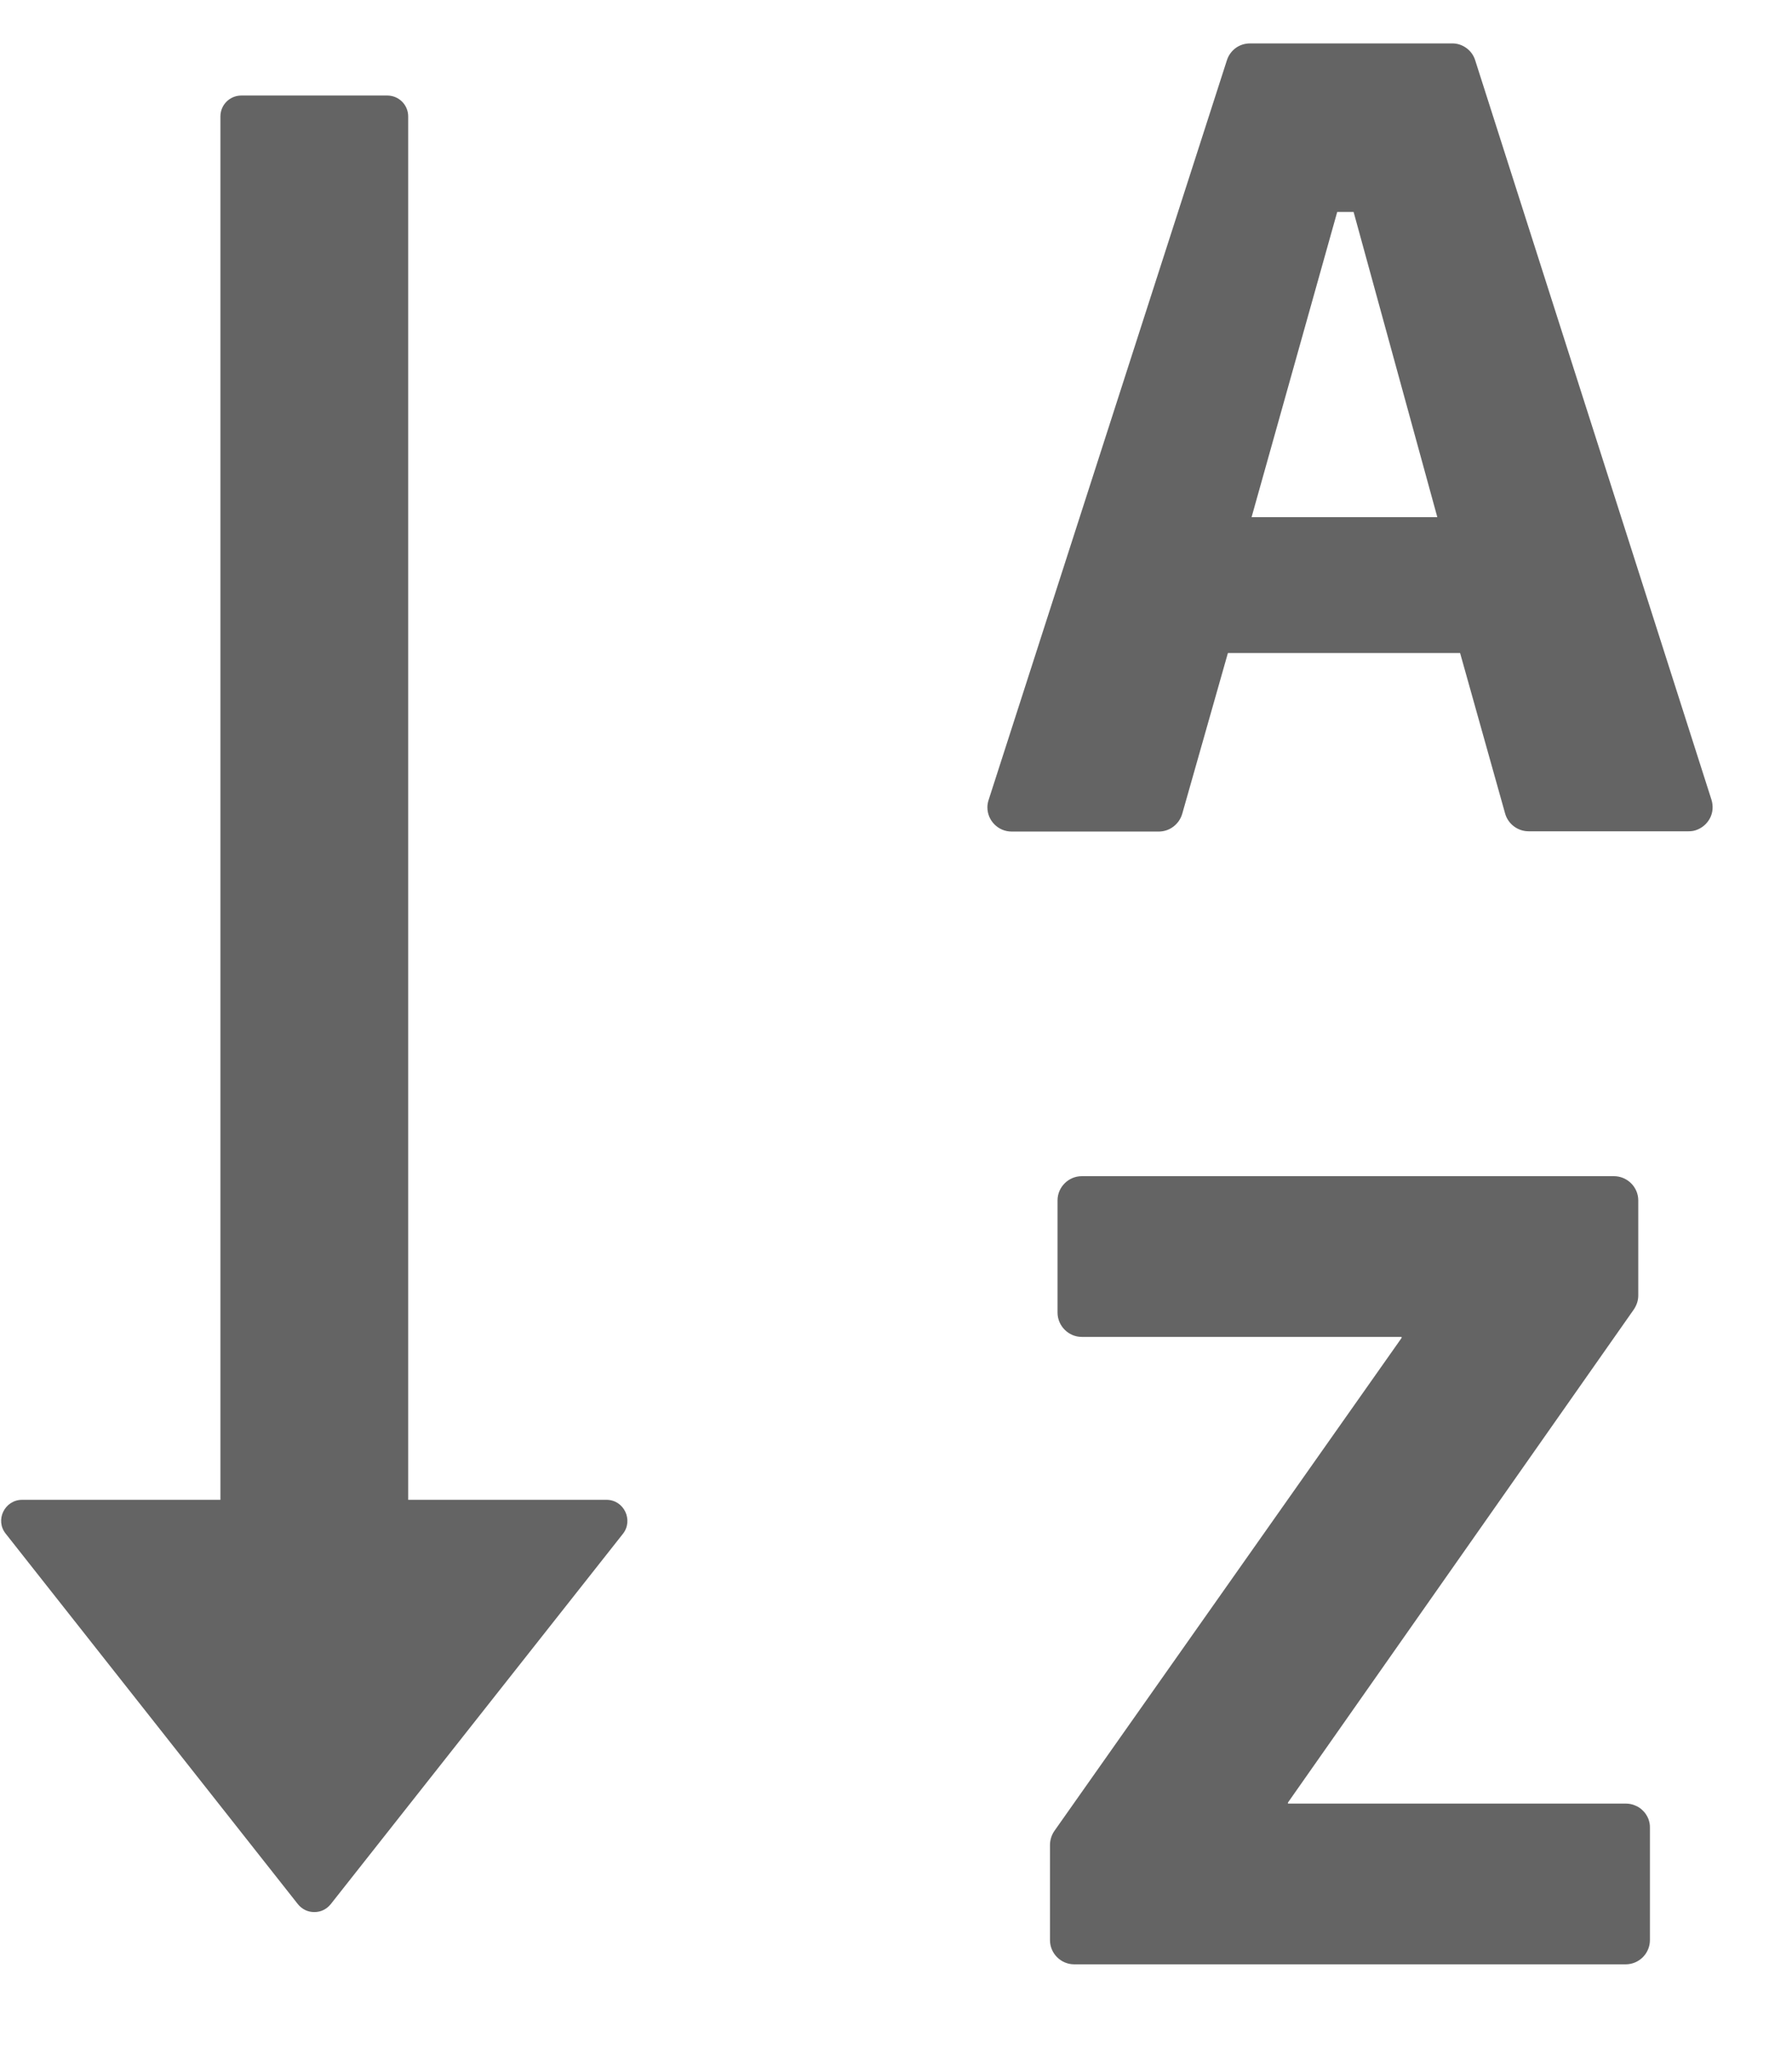 <svg width="14" height="16" viewBox="0 0 14 16" fill="none" xmlns="http://www.w3.org/2000/svg">
<path d="M13.371 6.245L11.525 0.471C11.513 0.432 11.489 0.399 11.456 0.375C11.423 0.351 11.384 0.338 11.343 0.339H9.766C9.682 0.339 9.611 0.391 9.585 0.471L7.724 6.245C7.718 6.263 7.714 6.283 7.714 6.304C7.714 6.408 7.799 6.493 7.903 6.493H9.053C9.138 6.493 9.212 6.436 9.236 6.355L9.593 5.099H11.407L11.759 6.353C11.782 6.434 11.857 6.491 11.943 6.491H13.19C13.21 6.491 13.229 6.489 13.247 6.483C13.296 6.467 13.335 6.434 13.359 6.389C13.382 6.345 13.386 6.294 13.371 6.245V6.245ZM9.778 4.038L10.447 1.655H10.575L11.229 4.038H9.778V4.038ZM12.703 14.083H10.062V14.075L12.764 10.225C12.786 10.192 12.799 10.156 12.799 10.115V9.373C12.799 9.269 12.713 9.184 12.609 9.184H8.451C8.348 9.184 8.262 9.269 8.262 9.373V10.249C8.262 10.353 8.348 10.439 8.451 10.439H10.95V10.447L8.237 14.297C8.215 14.329 8.203 14.368 8.203 14.407V15.149C8.203 15.253 8.288 15.338 8.392 15.338H12.701C12.805 15.338 12.89 15.253 12.89 15.149V14.273C12.891 14.248 12.886 14.223 12.877 14.2C12.867 14.177 12.854 14.156 12.836 14.139C12.819 14.121 12.798 14.107 12.775 14.098C12.752 14.088 12.728 14.083 12.703 14.083V14.083ZM4.738 11.711H3.189V0.909C3.189 0.819 3.116 0.746 3.026 0.746H1.885C1.795 0.746 1.722 0.819 1.722 0.909V11.711H0.173C0.036 11.711 -0.041 11.87 0.045 11.976L2.327 14.868C2.342 14.887 2.362 14.903 2.384 14.914C2.406 14.925 2.431 14.93 2.456 14.93C2.48 14.93 2.505 14.925 2.527 14.914C2.549 14.903 2.569 14.887 2.584 14.868L4.867 11.976C4.95 11.87 4.875 11.711 4.738 11.711Z" fill="#646464"/>
</svg>
